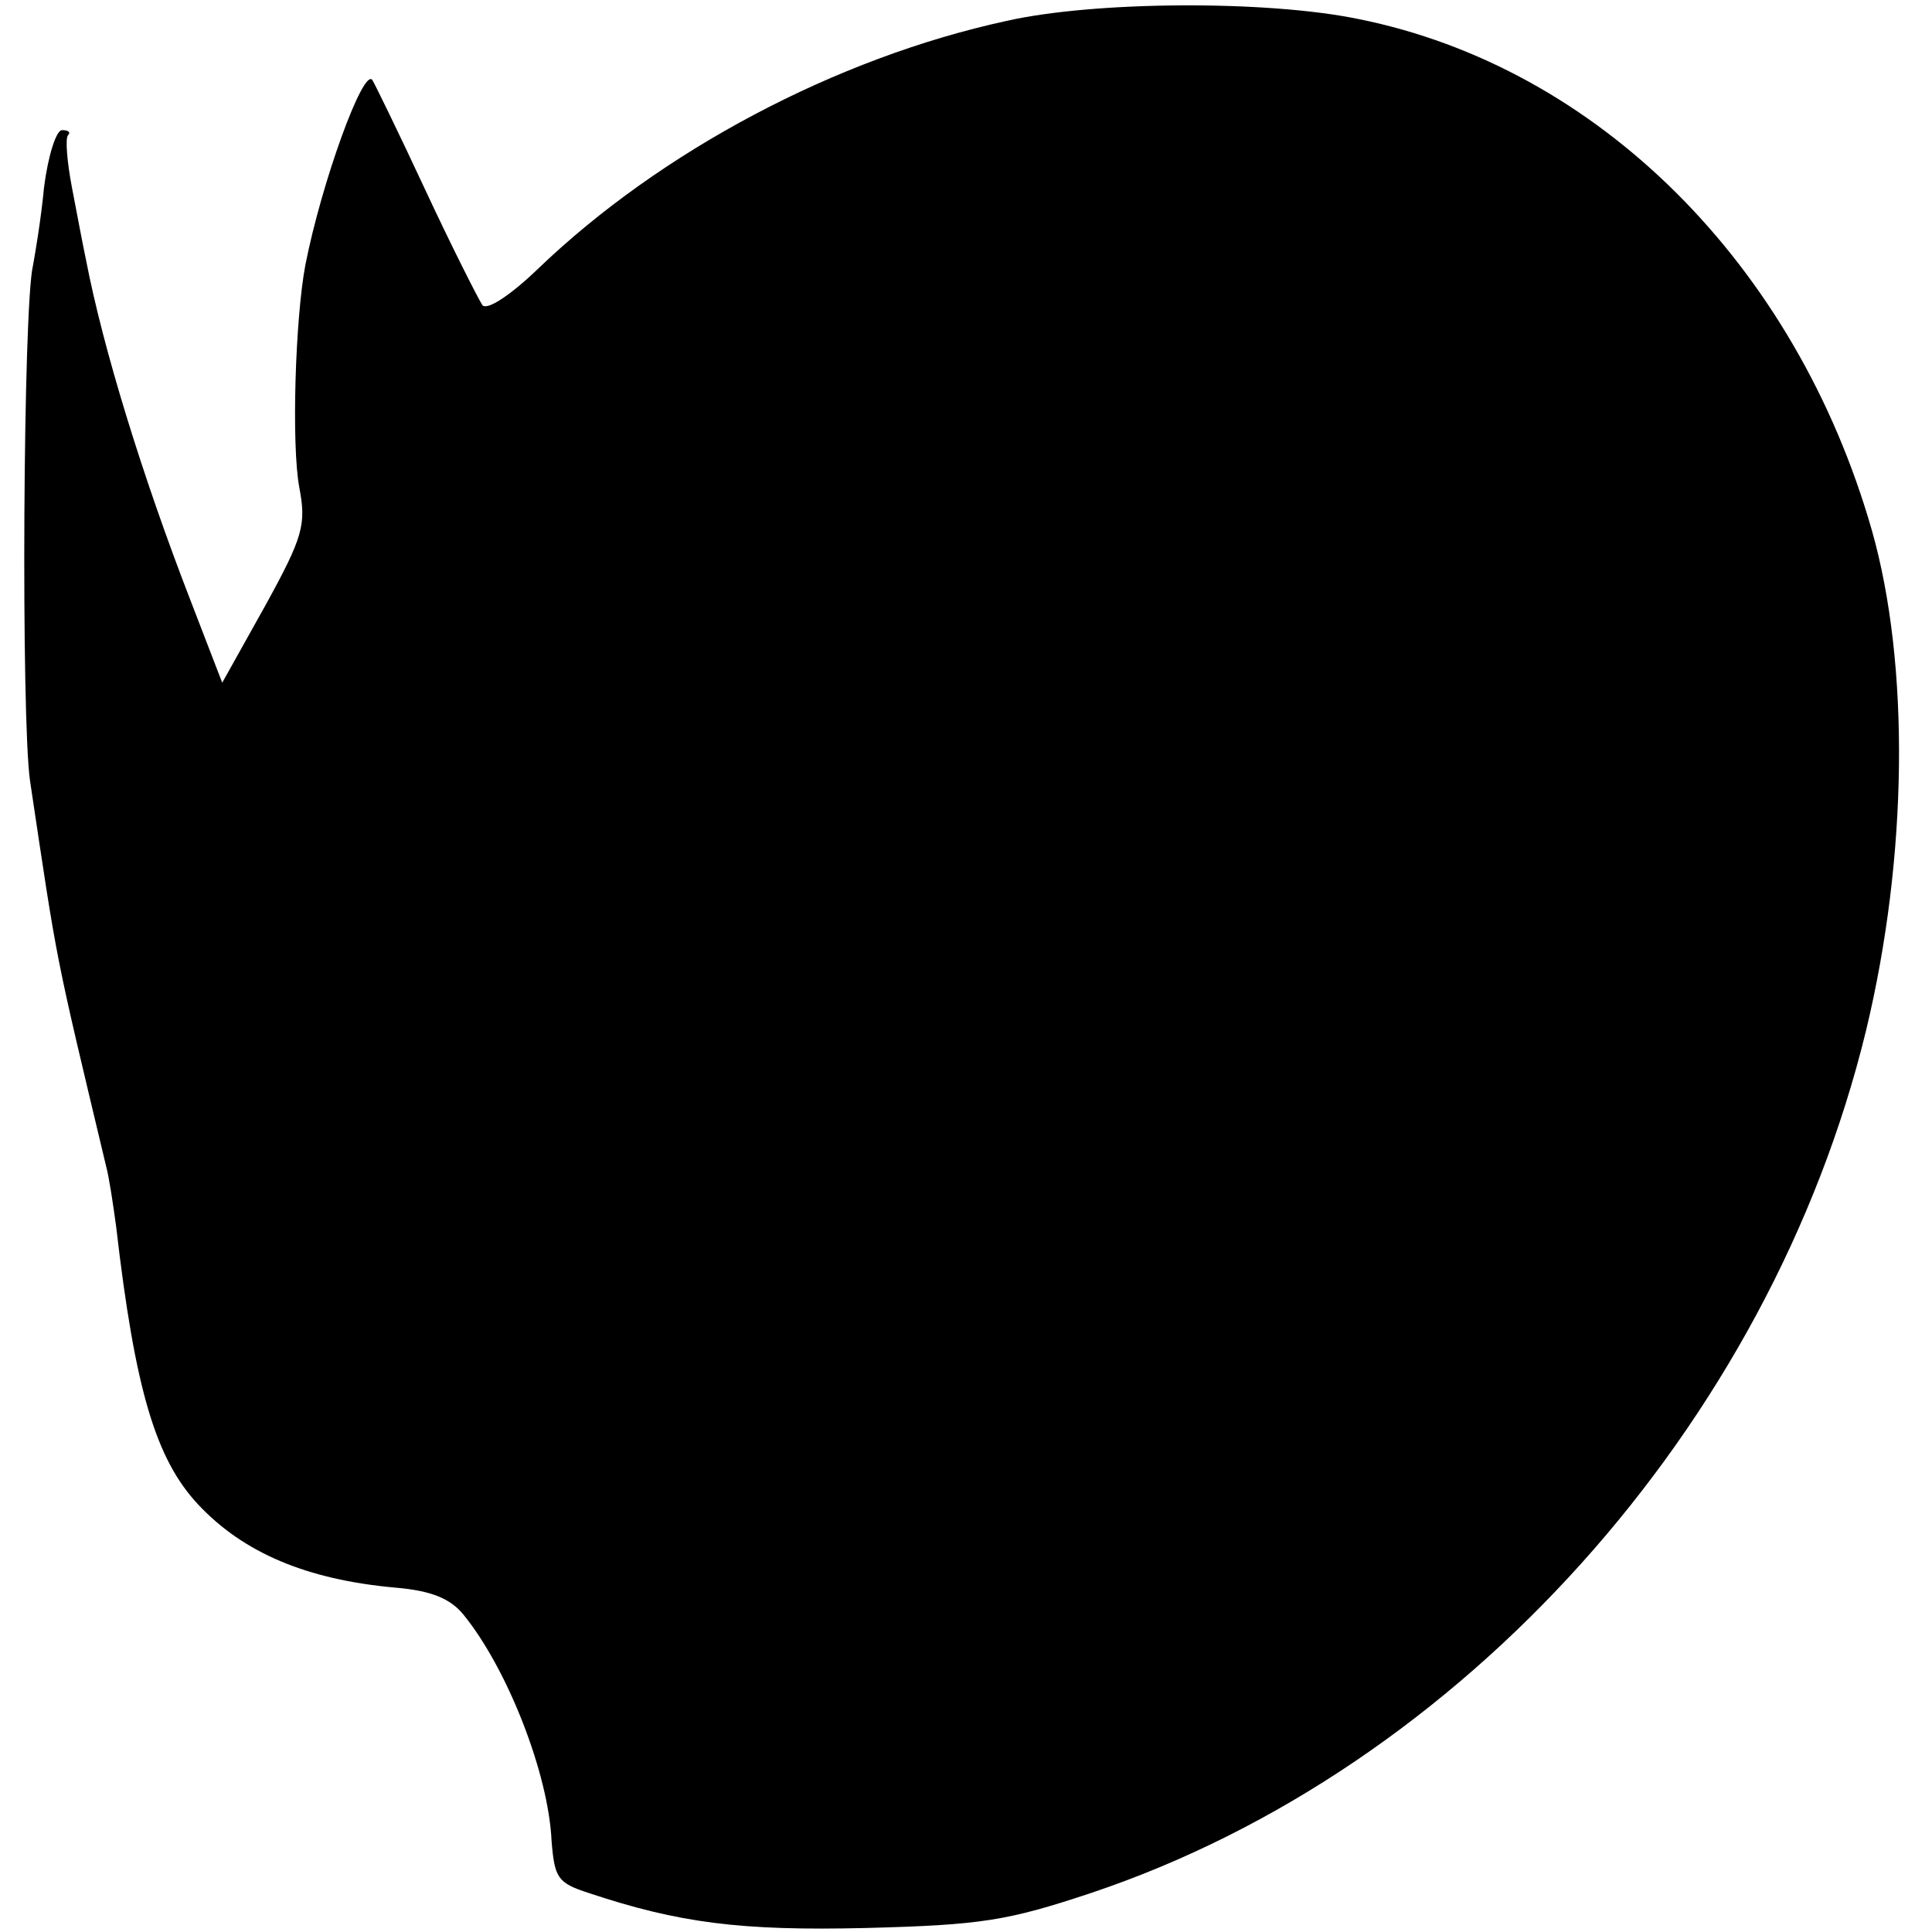 <?xml version="1.0" standalone="no"?>
<!DOCTYPE svg PUBLIC "-//W3C//DTD SVG 20010904//EN"
 "http://www.w3.org/TR/2001/REC-SVG-20010904/DTD/svg10.dtd">
<svg version="1.0" xmlns="http://www.w3.org/2000/svg"
 width="193pt" height="193pt" viewBox="0 0 193 193"
 preserveAspectRatio="xMidYMid meet">
<g transform="translate(0,193) scale(0.1,-0.1)"
fill="#000000" stroke="none">
<path d="M1005 1909 c-170 -37 -345 -130 -467 -247 -28 -27 -51 -42 -56 -37
-4 6 -30 57 -57 115 -27 58 -51 107 -53 110 -9 13 -51 -103 -67 -185 -10 -53
-14 -179 -6 -222 7 -37 4 -49 -34 -118 l-43 -77 -32 83 c-48 124 -87 251 -104
339 -3 14 -9 46 -14 72 -5 26 -7 50 -4 53 3 3 0 5 -6 5 -6 0 -14 -26 -18 -57
-3 -32 -9 -67 -11 -78 -10 -40 -12 -452 -3 -515 28 -187 24 -167 76 -385 3
-11 7 -38 10 -60 19 -165 40 -233 82 -278 45 -48 108 -75 197 -83 36 -3 55
-11 68 -27 44 -54 85 -159 88 -226 3 -37 6 -42 37 -52 90 -30 152 -38 277 -35
115 3 141 7 225 35 370 124 678 467 774 861 42 174 44 366 6 500 -76 266 -274
463 -513 511 -92 19 -264 18 -352 -2z"/>
</g>
</svg>
